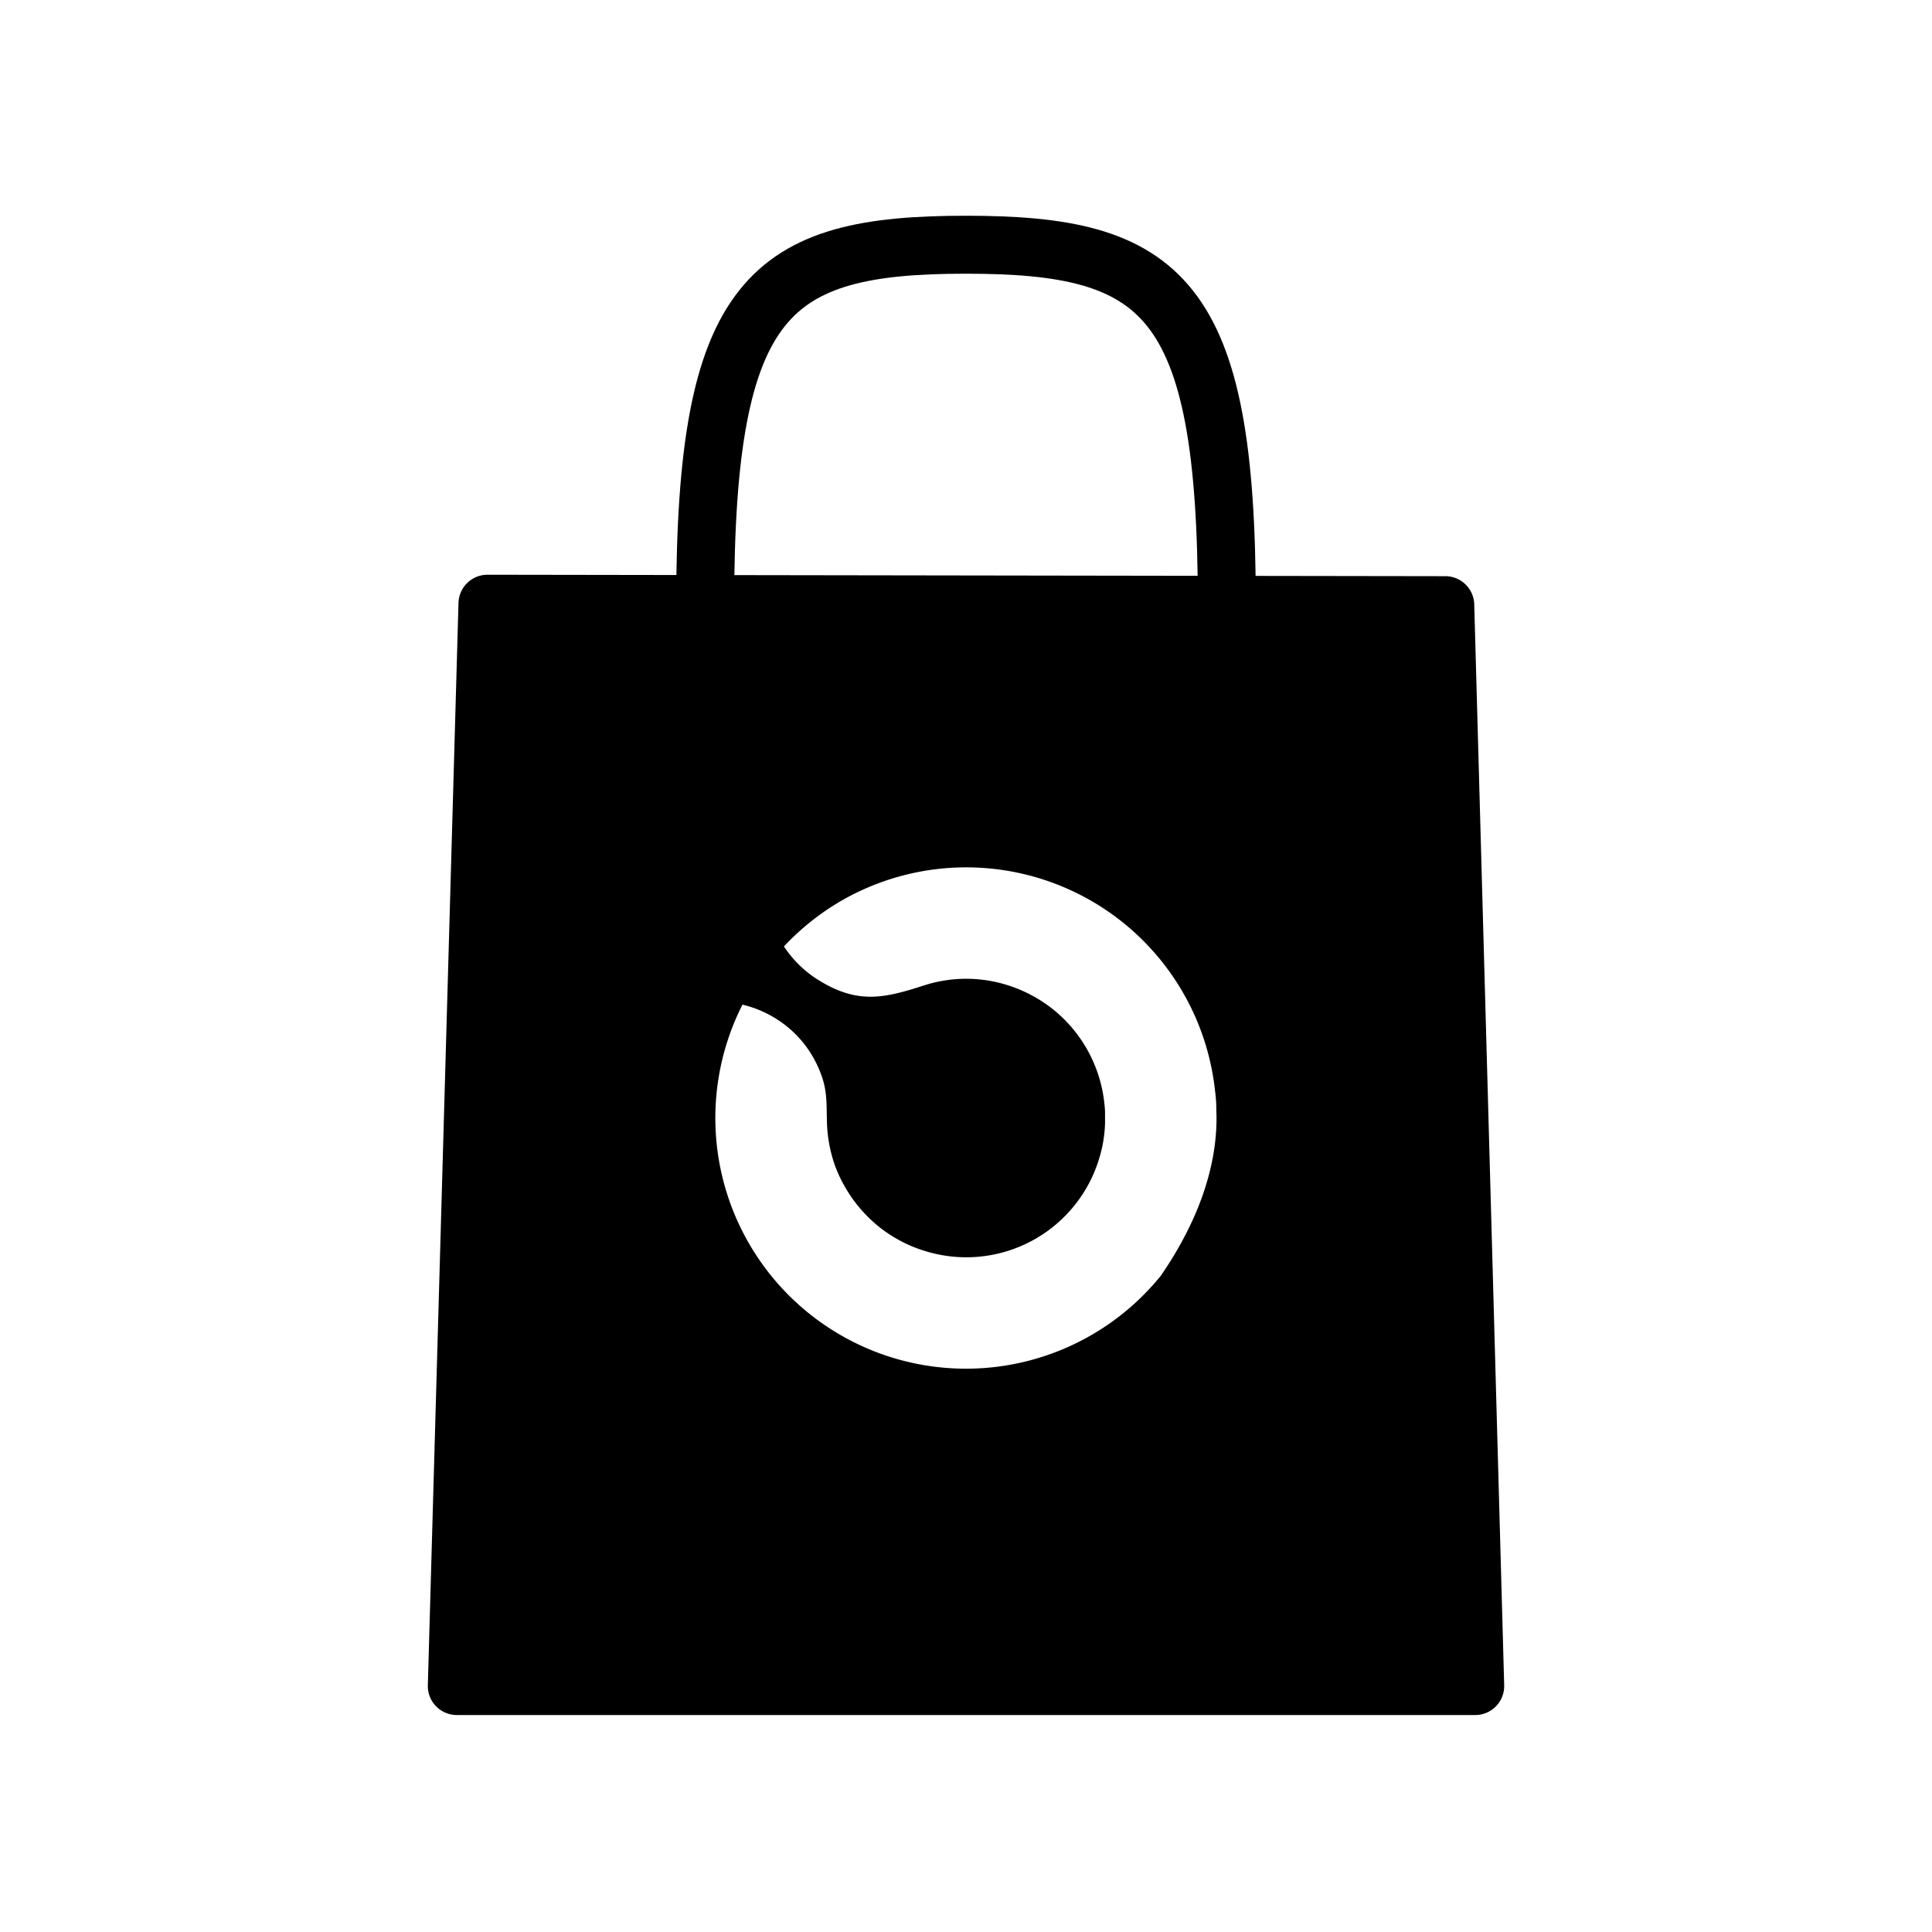 <svg xmlns="http://www.w3.org/2000/svg" viewBox="0 0 600 600"><defs><style>.a{fill:none;stroke:#000;stroke-linejoin:round;stroke-width:18px;}</style></defs><title>bag solid</title><path class="a" d="M381,187.83C381,91.47,361,76,300,76s-81,15.46-81,111.82"/><path d="M457.84,187.69a9,9,0,0,0-9-8.75l-297.45-.45h0a9,9,0,0,0-9,8.75l-9.52,336.12a9,9,0,0,0,9,9.26H458.14a9,9,0,0,0,9-9.25ZM360.52,396.17a79.67,79.67,0,0,1-8.08,8.57A77.84,77.84,0,0,1,230.58,312,34.84,34.84,0,0,1,244,318.47a33.8,33.8,0,0,1,9.6,11.92c3.54,7.34,3,11.27,3.23,18.61a44.06,44.06,0,0,0,1.36,9.32,40.1,40.1,0,0,0,4,9.88,43.76,43.76,0,0,0,10.67,12.69,42.9,42.9,0,0,0,14.67,7.7,43.1,43.1,0,0,0,53.86-28.91,41.18,41.18,0,0,0,1.79-10.83c0-1.06,0-2.12,0-3.18s-.11-2.07-.22-3.11a43.27,43.27,0,0,0-15.8-29,43.83,43.83,0,0,0-14.68-7.74,42.58,42.58,0,0,0-25.26.13c-12.19,3.92-20.61,6.18-33.08-1.61a34.82,34.82,0,0,1-10.68-10.42,78.38,78.38,0,0,1,17.8-14.17,77.72,77.72,0,0,1,116.09,59.1,44.08,44.08,0,0,1,.39,5.5c0,.94.06,1.88.06,2.81C377.83,363.11,371.71,379.9,360.52,396.17Z"/></svg>